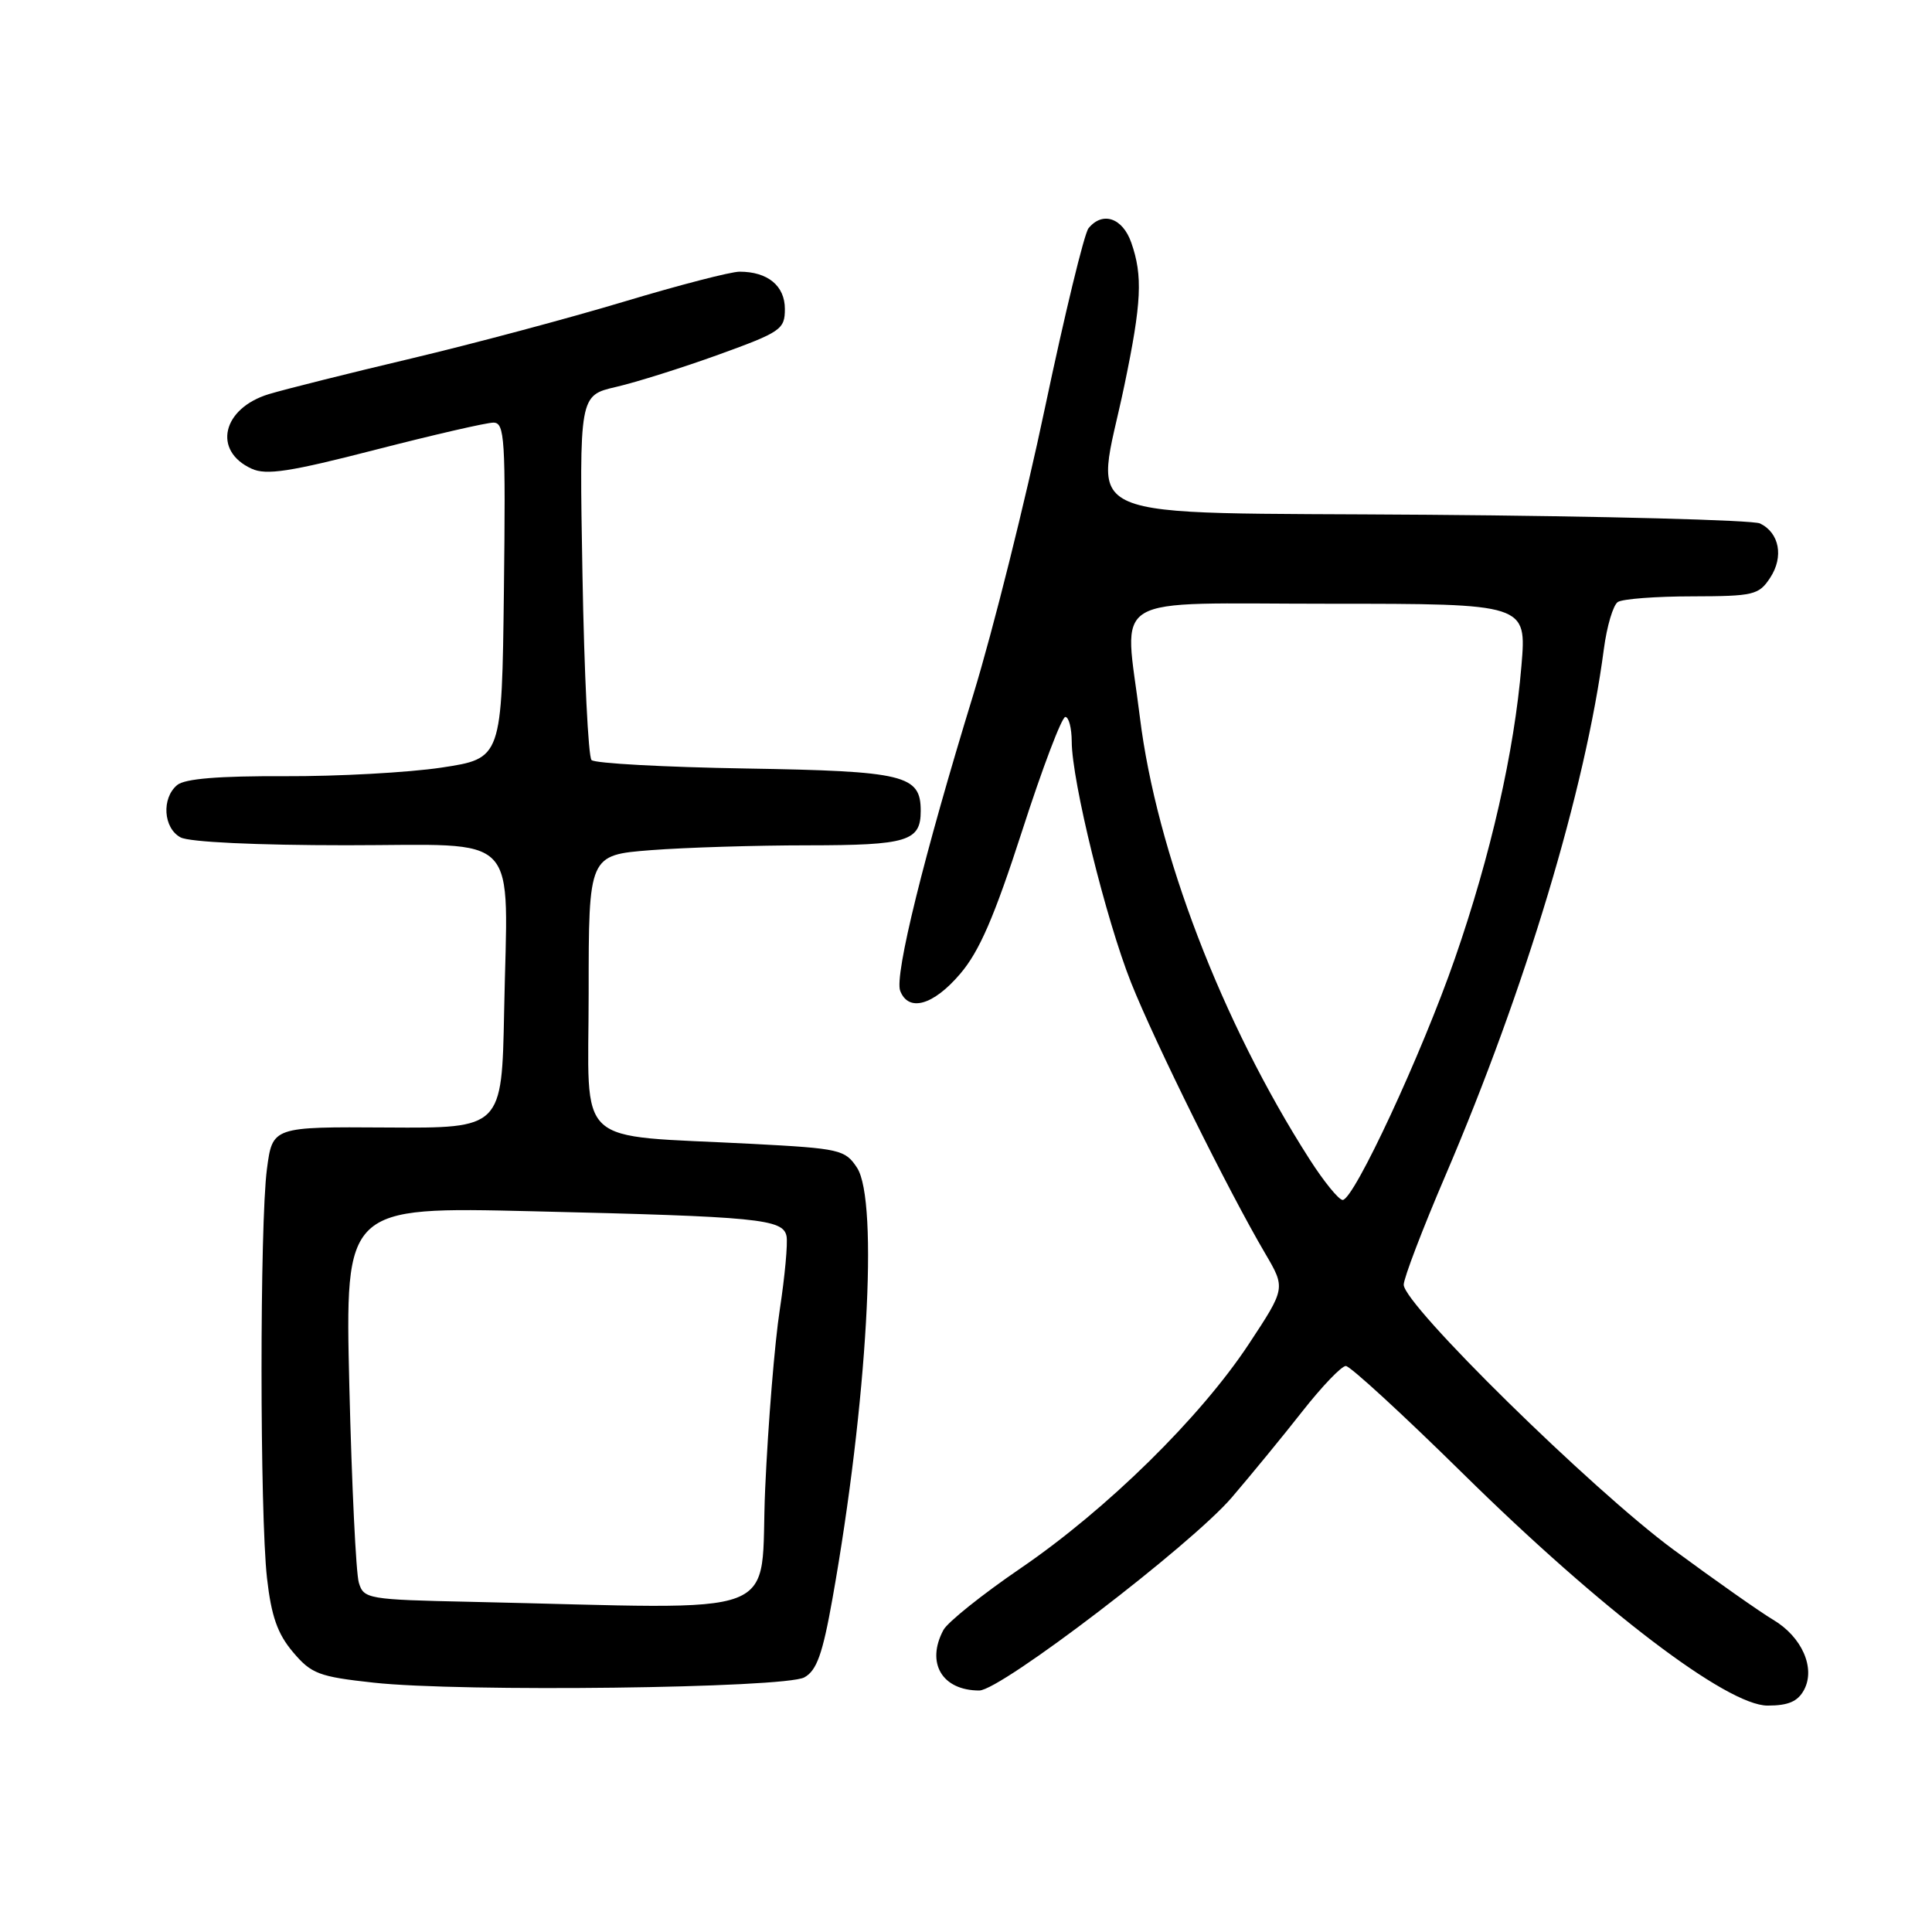 <?xml version="1.0" encoding="UTF-8" standalone="no"?>
<!DOCTYPE svg PUBLIC "-//W3C//DTD SVG 1.1//EN" "http://www.w3.org/Graphics/SVG/1.1/DTD/svg11.dtd" >
<svg xmlns="http://www.w3.org/2000/svg" xmlns:xlink="http://www.w3.org/1999/xlink" version="1.1" viewBox="0 0 256 256">
 <g >
 <path fill="currentColor"
d=" M 239.05 223.91 C 240.59 221.02 238.76 216.88 234.94 214.62 C 233.30 213.65 227.35 209.47 221.73 205.33 C 210.93 197.37 186.00 172.88 186.00 170.23 C 186.00 169.37 188.48 162.87 191.52 155.78 C 202.12 131.03 210.08 104.59 212.52 86.00 C 212.92 82.97 213.75 80.17 214.37 79.77 C 214.99 79.36 219.43 79.02 224.23 79.02 C 232.38 79.00 233.06 78.84 234.56 76.55 C 236.38 73.78 235.78 70.60 233.21 69.36 C 232.27 68.91 212.49 68.39 189.25 68.21 C 140.90 67.83 145.13 69.64 149.00 51.00 C 151.27 40.09 151.44 36.55 149.90 32.15 C 148.75 28.86 146.09 27.96 144.23 30.25 C 143.67 30.94 141.08 41.62 138.47 54.00 C 135.87 66.38 131.59 83.47 128.98 92.00 C 122.42 113.37 118.50 129.25 119.28 131.29 C 120.38 134.14 123.66 133.22 127.21 129.06 C 129.77 126.08 131.75 121.50 135.45 110.06 C 138.12 101.78 140.69 95.00 141.16 95.00 C 141.62 95.00 142.00 96.46 142.01 98.25 C 142.02 103.49 146.55 121.86 149.88 130.22 C 153.03 138.13 162.80 157.86 167.65 166.10 C 170.35 170.70 170.35 170.70 165.47 178.10 C 159.03 187.85 146.67 199.99 135.24 207.80 C 130.17 211.26 125.56 214.95 125.01 215.98 C 122.67 220.35 124.83 224.00 129.76 224.00 C 132.60 224.00 157.81 204.73 163.22 198.42 C 165.81 195.39 170.04 190.24 172.61 186.96 C 175.19 183.68 177.76 181.00 178.33 181.00 C 178.90 181.00 185.92 187.45 193.93 195.34 C 212.21 213.34 228.84 225.99 234.21 226.00 C 236.96 226.00 238.22 225.46 239.05 223.91 Z  M 106.58 222.26 C 108.22 221.36 109.00 219.17 110.31 211.81 C 114.92 185.92 116.44 159.13 113.56 154.73 C 111.99 152.34 111.30 152.18 99.71 151.57 C 75.69 150.31 78.00 152.44 78.00 131.55 C 78.00 113.30 78.00 113.30 86.25 112.65 C 90.79 112.30 100.15 112.01 107.05 112.01 C 120.25 112.00 122.00 111.47 122.00 107.45 C 122.00 102.69 119.91 102.18 98.83 101.83 C 88.01 101.65 78.81 101.15 78.38 100.71 C 77.95 100.28 77.41 89.24 77.18 76.16 C 76.76 52.40 76.76 52.40 81.63 51.27 C 84.31 50.65 90.44 48.72 95.25 46.98 C 103.48 44.00 104.00 43.64 104.00 40.94 C 104.00 37.87 101.73 36.00 98.00 36.00 C 96.82 36.00 89.93 37.79 82.68 39.97 C 75.43 42.15 62.75 45.54 54.50 47.50 C 46.25 49.45 37.76 51.58 35.64 52.22 C 29.44 54.10 28.14 59.74 33.35 62.11 C 35.29 63.00 38.44 62.51 49.73 59.60 C 57.43 57.62 64.46 56.00 65.38 56.00 C 66.88 56.00 67.01 58.08 66.77 78.25 C 66.50 100.50 66.50 100.50 58.50 101.71 C 54.10 102.37 44.75 102.88 37.73 102.85 C 29.03 102.81 24.48 103.18 23.48 104.02 C 21.38 105.76 21.64 109.74 23.93 110.96 C 25.08 111.58 34.00 112.00 45.89 112.00 C 69.42 112.00 67.26 109.73 66.80 134.00 C 66.50 149.50 66.50 149.50 51.30 149.40 C 36.11 149.30 36.11 149.30 35.37 154.90 C 34.41 162.19 34.42 200.59 35.38 209.12 C 35.95 214.15 36.77 216.49 38.82 218.91 C 41.25 221.79 42.25 222.17 49.50 222.96 C 60.97 224.23 103.98 223.70 106.58 222.26 Z  M 173.50 153.57 C 161.91 135.46 153.23 112.81 151.04 95.03 C 148.99 78.35 146.24 80.00 176.14 80.00 C 202.29 80.00 202.29 80.00 201.60 88.20 C 200.66 99.55 197.52 113.37 192.79 126.98 C 188.42 139.59 179.40 159.00 177.91 159.00 C 177.40 159.00 175.41 156.56 173.50 153.57 Z  M 62.36 212.25 C 48.74 211.96 48.19 211.86 47.55 209.72 C 47.17 208.50 46.61 196.79 46.29 183.70 C 45.72 159.90 45.72 159.90 70.61 160.50 C 100.55 161.21 103.76 161.52 104.22 163.80 C 104.40 164.74 104.00 169.10 103.33 173.50 C 102.65 177.90 101.78 188.59 101.39 197.25 C 100.60 214.90 105.08 213.18 62.36 212.25 Z "/>
</g>
</svg>